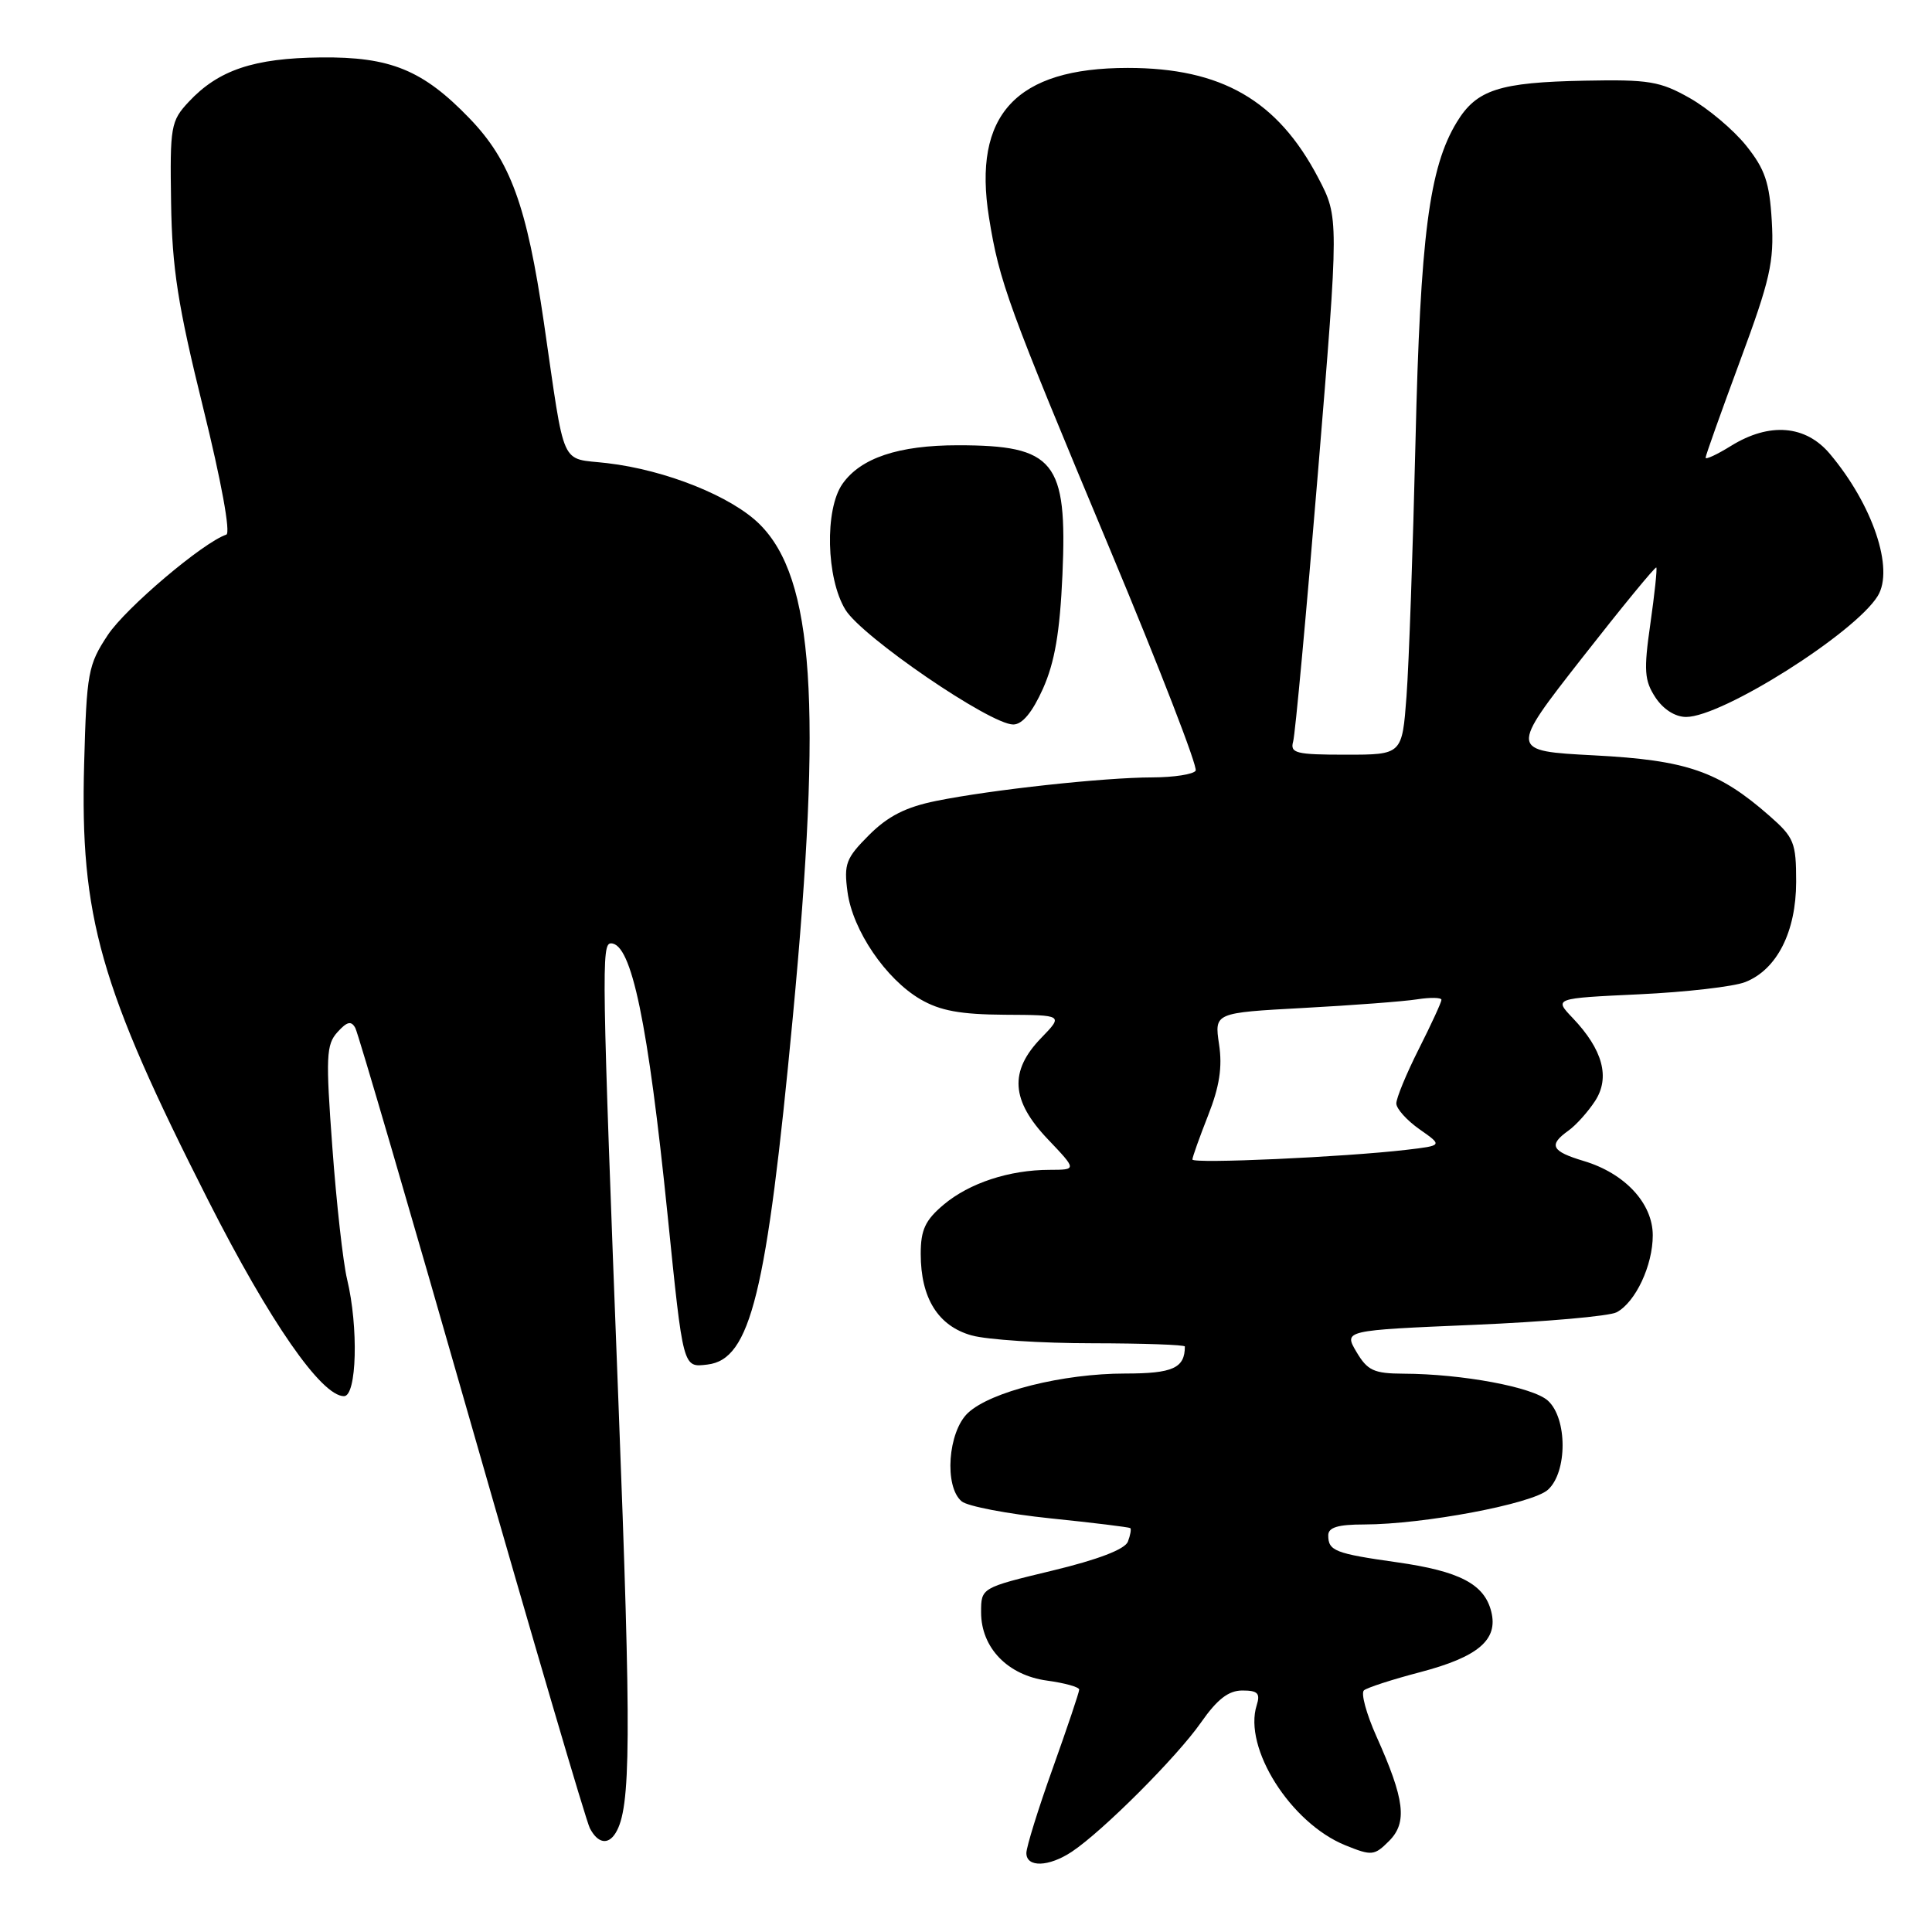 <?xml version="1.0" encoding="UTF-8" standalone="no"?>
<!DOCTYPE svg PUBLIC "-//W3C//DTD SVG 1.1//EN" "http://www.w3.org/Graphics/SVG/1.1/DTD/svg11.dtd" >
<svg xmlns="http://www.w3.org/2000/svg" xmlns:xlink="http://www.w3.org/1999/xlink" version="1.1" viewBox="0 0 256 256">
 <g >
 <path fill="currentColor"
d=" M 142.03 245.36 C 146.13 242.63 155.97 232.78 159.13 228.25 C 161.29 225.16 162.78 224.00 164.62 224.00 C 166.66 224.00 167.02 224.37 166.52 225.95 C 164.72 231.61 171.01 241.55 178.24 244.50 C 181.77 245.93 182.10 245.90 184.06 243.94 C 186.51 241.49 186.14 238.45 182.38 230.07 C 181.05 227.09 180.30 224.35 180.73 223.98 C 181.15 223.62 184.51 222.53 188.18 221.57 C 195.87 219.55 198.54 217.28 197.60 213.55 C 196.69 209.90 193.42 208.19 185.10 207.01 C 176.90 205.85 176.00 205.50 176.00 203.44 C 176.00 202.39 177.28 202.00 180.75 202.00 C 188.61 201.99 203.05 199.27 205.11 197.40 C 207.70 195.06 207.70 187.94 205.10 185.59 C 203.13 183.80 193.76 182.05 185.97 182.02 C 182.05 182.00 181.20 181.61 179.74 179.14 C 178.05 176.28 178.05 176.28 195.26 175.55 C 204.73 175.15 213.26 174.40 214.22 173.88 C 216.72 172.54 219.00 167.68 219.00 163.69 C 219.00 159.45 215.31 155.47 209.86 153.84 C 205.56 152.55 205.14 151.73 207.83 149.81 C 208.84 149.09 210.42 147.32 211.36 145.88 C 213.38 142.77 212.38 139.08 208.39 134.89 C 205.90 132.28 205.90 132.28 217.20 131.75 C 223.41 131.46 229.74 130.73 231.25 130.13 C 235.45 128.48 237.99 123.48 238.00 116.85 C 238.00 111.64 237.73 110.97 234.47 108.11 C 227.72 102.18 223.51 100.73 211.25 100.09 C 200.00 99.50 200.00 99.50 209.62 87.20 C 214.91 80.44 219.34 75.04 219.47 75.20 C 219.60 75.37 219.24 78.72 218.68 82.66 C 217.79 88.85 217.89 90.18 219.35 92.41 C 220.39 93.99 221.97 95.00 223.42 95.00 C 228.21 95.00 245.78 83.90 248.81 78.97 C 251.01 75.38 248.15 66.89 242.46 60.13 C 239.25 56.32 234.46 55.93 229.37 59.08 C 227.52 60.23 226.00 60.93 226.00 60.65 C 226.00 60.36 228.06 54.59 230.57 47.81 C 234.55 37.08 235.09 34.70 234.77 29.29 C 234.47 24.17 233.87 22.41 231.37 19.29 C 229.69 17.20 226.34 14.38 223.91 13.00 C 219.97 10.77 218.49 10.52 209.98 10.69 C 198.65 10.91 195.65 11.88 193.03 16.19 C 189.37 22.21 188.20 31.28 187.56 58.50 C 187.22 72.80 186.69 87.99 186.37 92.25 C 185.79 100.00 185.79 100.00 178.33 100.00 C 171.70 100.00 170.92 99.80 171.35 98.25 C 171.62 97.29 173.10 81.27 174.63 62.66 C 177.42 28.81 177.42 28.81 174.67 23.56 C 169.29 13.29 161.86 9.00 149.43 9.00 C 134.61 9.00 128.86 15.21 131.05 28.84 C 132.43 37.41 133.52 40.38 147.11 72.87 C 153.63 88.47 158.73 101.63 158.43 102.12 C 158.13 102.60 155.55 103.00 152.69 103.01 C 146.30 103.02 131.38 104.64 124.03 106.13 C 120.03 106.94 117.66 108.14 115.16 110.64 C 112.09 113.71 111.80 114.47 112.30 118.19 C 112.98 123.27 117.37 129.73 121.96 132.41 C 124.57 133.93 127.25 134.42 133.14 134.46 C 140.90 134.50 140.90 134.50 137.95 137.55 C 133.70 141.94 133.96 145.83 138.85 150.96 C 142.69 155.00 142.69 155.00 139.10 155.01 C 133.75 155.01 128.44 156.76 125.03 159.63 C 122.60 161.68 122.00 162.96 122.00 166.14 C 122.00 172.02 124.31 175.71 128.75 176.95 C 130.81 177.52 138.01 177.99 144.75 177.99 C 151.49 178.00 157.00 178.19 157.00 178.42 C 157.00 181.28 155.40 182.00 149.10 182.00 C 140.84 182.00 131.27 184.40 128.26 187.22 C 125.60 189.72 125.08 196.99 127.43 198.94 C 128.21 199.59 133.50 200.60 139.18 201.19 C 144.86 201.77 149.62 202.36 149.77 202.48 C 149.92 202.61 149.78 203.42 149.45 204.28 C 149.06 205.29 145.49 206.66 139.42 208.12 C 130.00 210.39 130.00 210.39 130.00 213.64 C 130.00 218.34 133.53 221.99 138.75 222.69 C 141.09 223.01 143.00 223.54 143.00 223.88 C 143.00 224.22 141.42 228.91 139.50 234.29 C 137.57 239.68 136.00 244.74 136.00 245.54 C 136.00 247.48 138.97 247.39 142.03 245.36 Z  M 81.57 242.88 C 83.61 239.58 83.67 230.52 81.94 185.65 C 79.74 128.40 79.68 125.00 80.96 125.00 C 83.68 125.00 85.86 135.47 88.46 161.00 C 90.54 181.45 90.47 181.20 93.74 180.81 C 99.45 180.14 101.58 171.48 105.05 134.79 C 108.97 93.29 107.85 76.64 100.67 69.48 C 96.96 65.78 88.24 62.28 80.46 61.37 C 74.11 60.62 74.95 62.48 72.06 42.68 C 69.80 27.24 67.63 21.29 62.20 15.67 C 56.03 9.27 51.72 7.51 42.50 7.61 C 33.63 7.70 28.94 9.28 25.00 13.50 C 22.63 16.04 22.51 16.74 22.67 26.84 C 22.80 35.57 23.57 40.49 26.91 54.00 C 29.32 63.74 30.58 70.64 29.99 70.84 C 26.91 71.87 16.66 80.55 14.28 84.15 C 11.67 88.10 11.48 89.12 11.15 101.18 C 10.59 121.49 13.23 130.75 27.61 159.10 C 35.76 175.16 42.59 185.00 45.58 185.00 C 47.28 185.00 47.52 175.85 45.99 169.50 C 45.46 167.30 44.58 159.45 44.04 152.05 C 43.15 140.03 43.22 138.42 44.71 136.77 C 45.99 135.35 46.54 135.23 47.08 136.21 C 47.46 136.92 54.41 160.68 62.51 189.00 C 70.62 217.32 77.66 241.29 78.16 242.25 C 79.20 244.25 80.57 244.51 81.57 242.88 Z  M 138.20 91.25 C 139.76 87.74 140.44 83.79 140.78 76.15 C 141.44 61.10 139.75 59.00 126.92 59.00 C 119.06 59.00 114.04 60.68 111.63 64.12 C 109.26 67.50 109.47 76.62 112.02 80.79 C 114.20 84.37 131.20 96.00 134.26 96.00 C 135.46 96.00 136.79 94.39 138.20 91.25 Z  M 158.00 153.64 C 158.00 153.33 158.94 150.70 160.08 147.80 C 161.59 143.98 161.99 141.39 161.53 138.37 C 160.91 134.20 160.91 134.20 172.70 133.56 C 179.19 133.21 185.96 132.70 187.75 132.42 C 189.54 132.14 191.00 132.17 191.00 132.48 C 191.00 132.80 189.65 135.73 188.00 139.00 C 186.35 142.27 185.01 145.52 185.02 146.22 C 185.03 146.92 186.42 148.46 188.10 149.64 C 191.17 151.79 191.17 151.79 186.34 152.36 C 178.11 153.32 158.00 154.23 158.00 153.64 Z "/>
</g>
</svg>